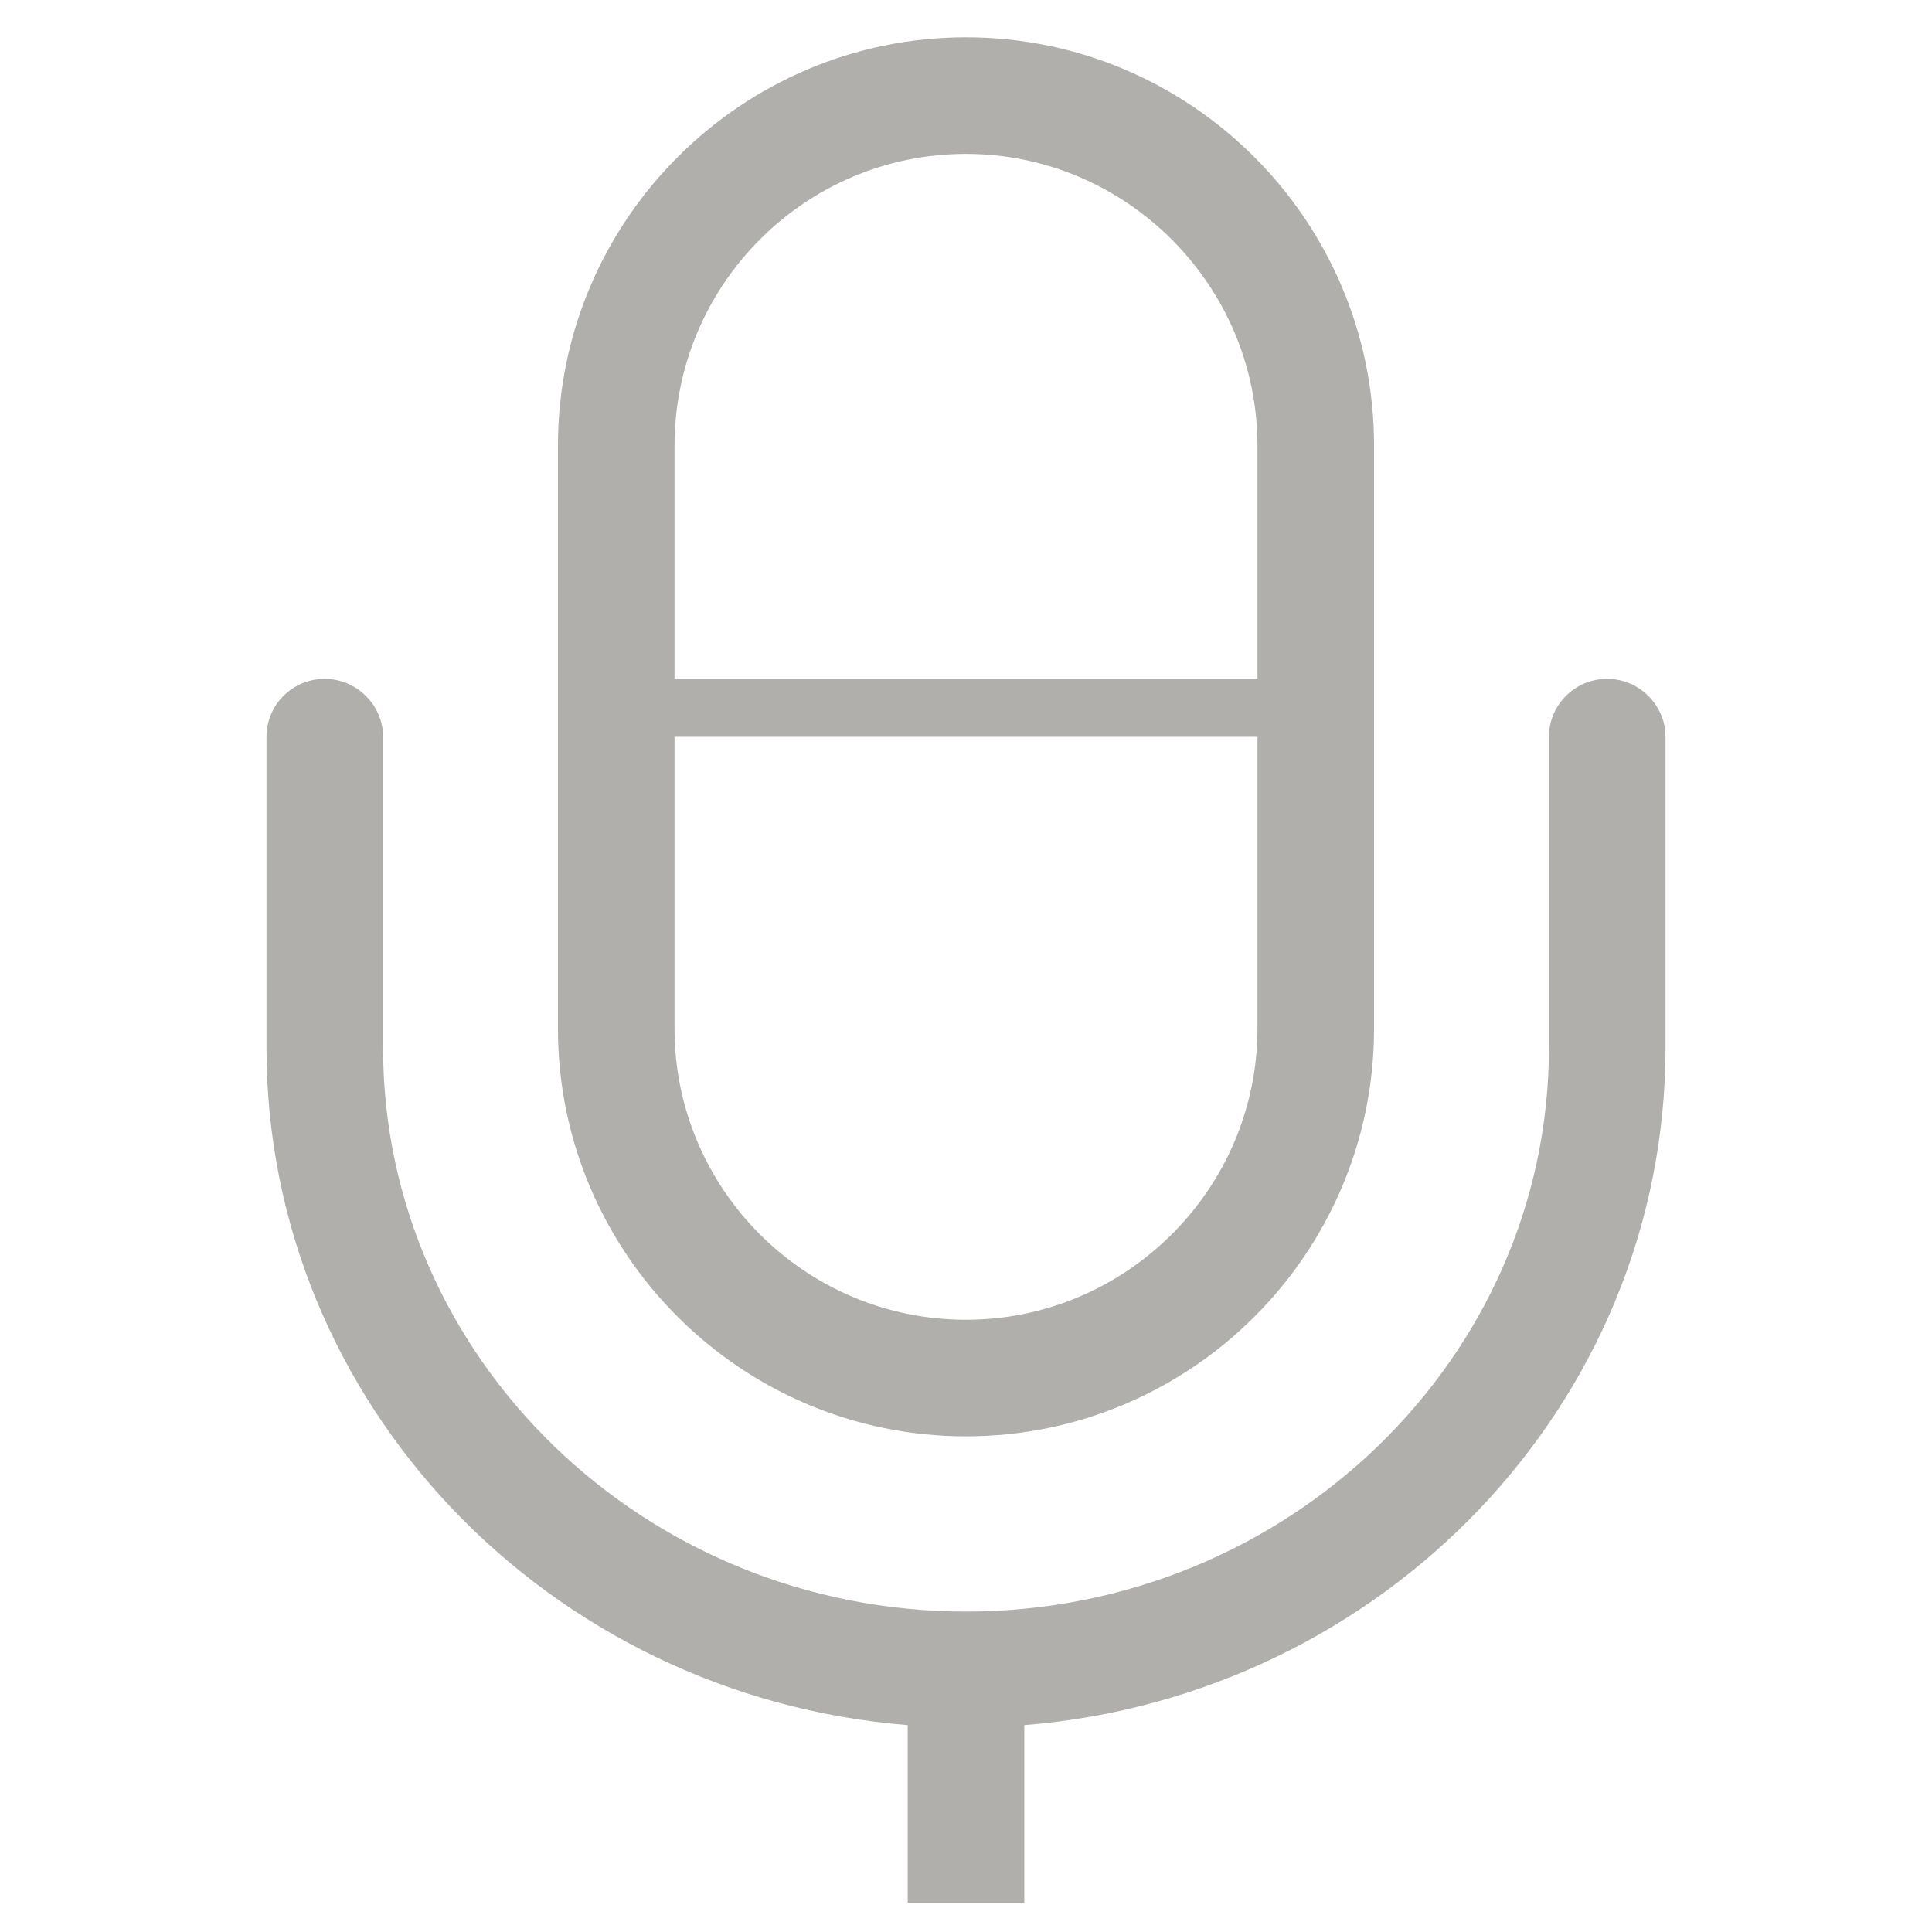 <?xml version="1.0" encoding="UTF-8"?>
<!DOCTYPE svg PUBLIC "-//W3C//DTD SVG 1.1//EN" "http://www.w3.org/Graphics/SVG/1.1/DTD/svg11.dtd">
<svg version="1.1" xmlns="http://www.w3.org/2000/svg" xmlns:xlink="http://www.w3.org/1999/xlink" width="58" height="58"  xml:space="preserve">
    <rect id="rectangle" stroke="none" fill="none" x="1" y="-3" width="64" height="84" />
    <path id="rectangle2" stroke="none" fill="rgb(176, 175, 172)" d="M 48.25,20.38 C 47.27,20.38 46.5,21.17 46.5,22.12 L 46.5,31.45 C 46.5,40.77 38.65,48.38 29,48.38 19.35,48.38 11.5,40.77 11.5,31.45 L 11.5,22.12 C 11.5,21.17 10.71,20.38 9.75,20.38 8.77,20.38 8,21.17 8,22.12 L 8,31.45 C 8,42.14 16.48,50.92 27.25,51.79 L 27.25,57.12 30.75,57.12 30.75,51.79 C 41.52,50.92 50,42.14 50,31.45 L 50,22.12 C 50,21.17 49.21,20.38 48.25,20.38 Z M 29,43.12 C 35.75,43.12 41.25,37.63 41.25,30.88 L 41.25,13.38 C 41.25,6.62 35.75,1.12 29,1.12 22.25,1.12 16.75,6.62 16.75,13.38 L 16.75,30.88 C 16.75,37.63 22.25,43.12 29,43.12 Z M 29,4.62 C 33.81,4.62 37.75,8.56 37.75,13.38 L 37.75,20.38 20.25,20.38 20.25,13.38 C 20.25,8.56 24.16,4.62 29,4.62 Z M 20.25,22.12 L 37.75,22.12 37.75,30.88 C 37.75,35.69 33.81,39.62 29,39.62 24.16,39.62 20.25,35.69 20.25,30.88 L 20.25,22.12 Z M 20.25,22.12" />
</svg>
